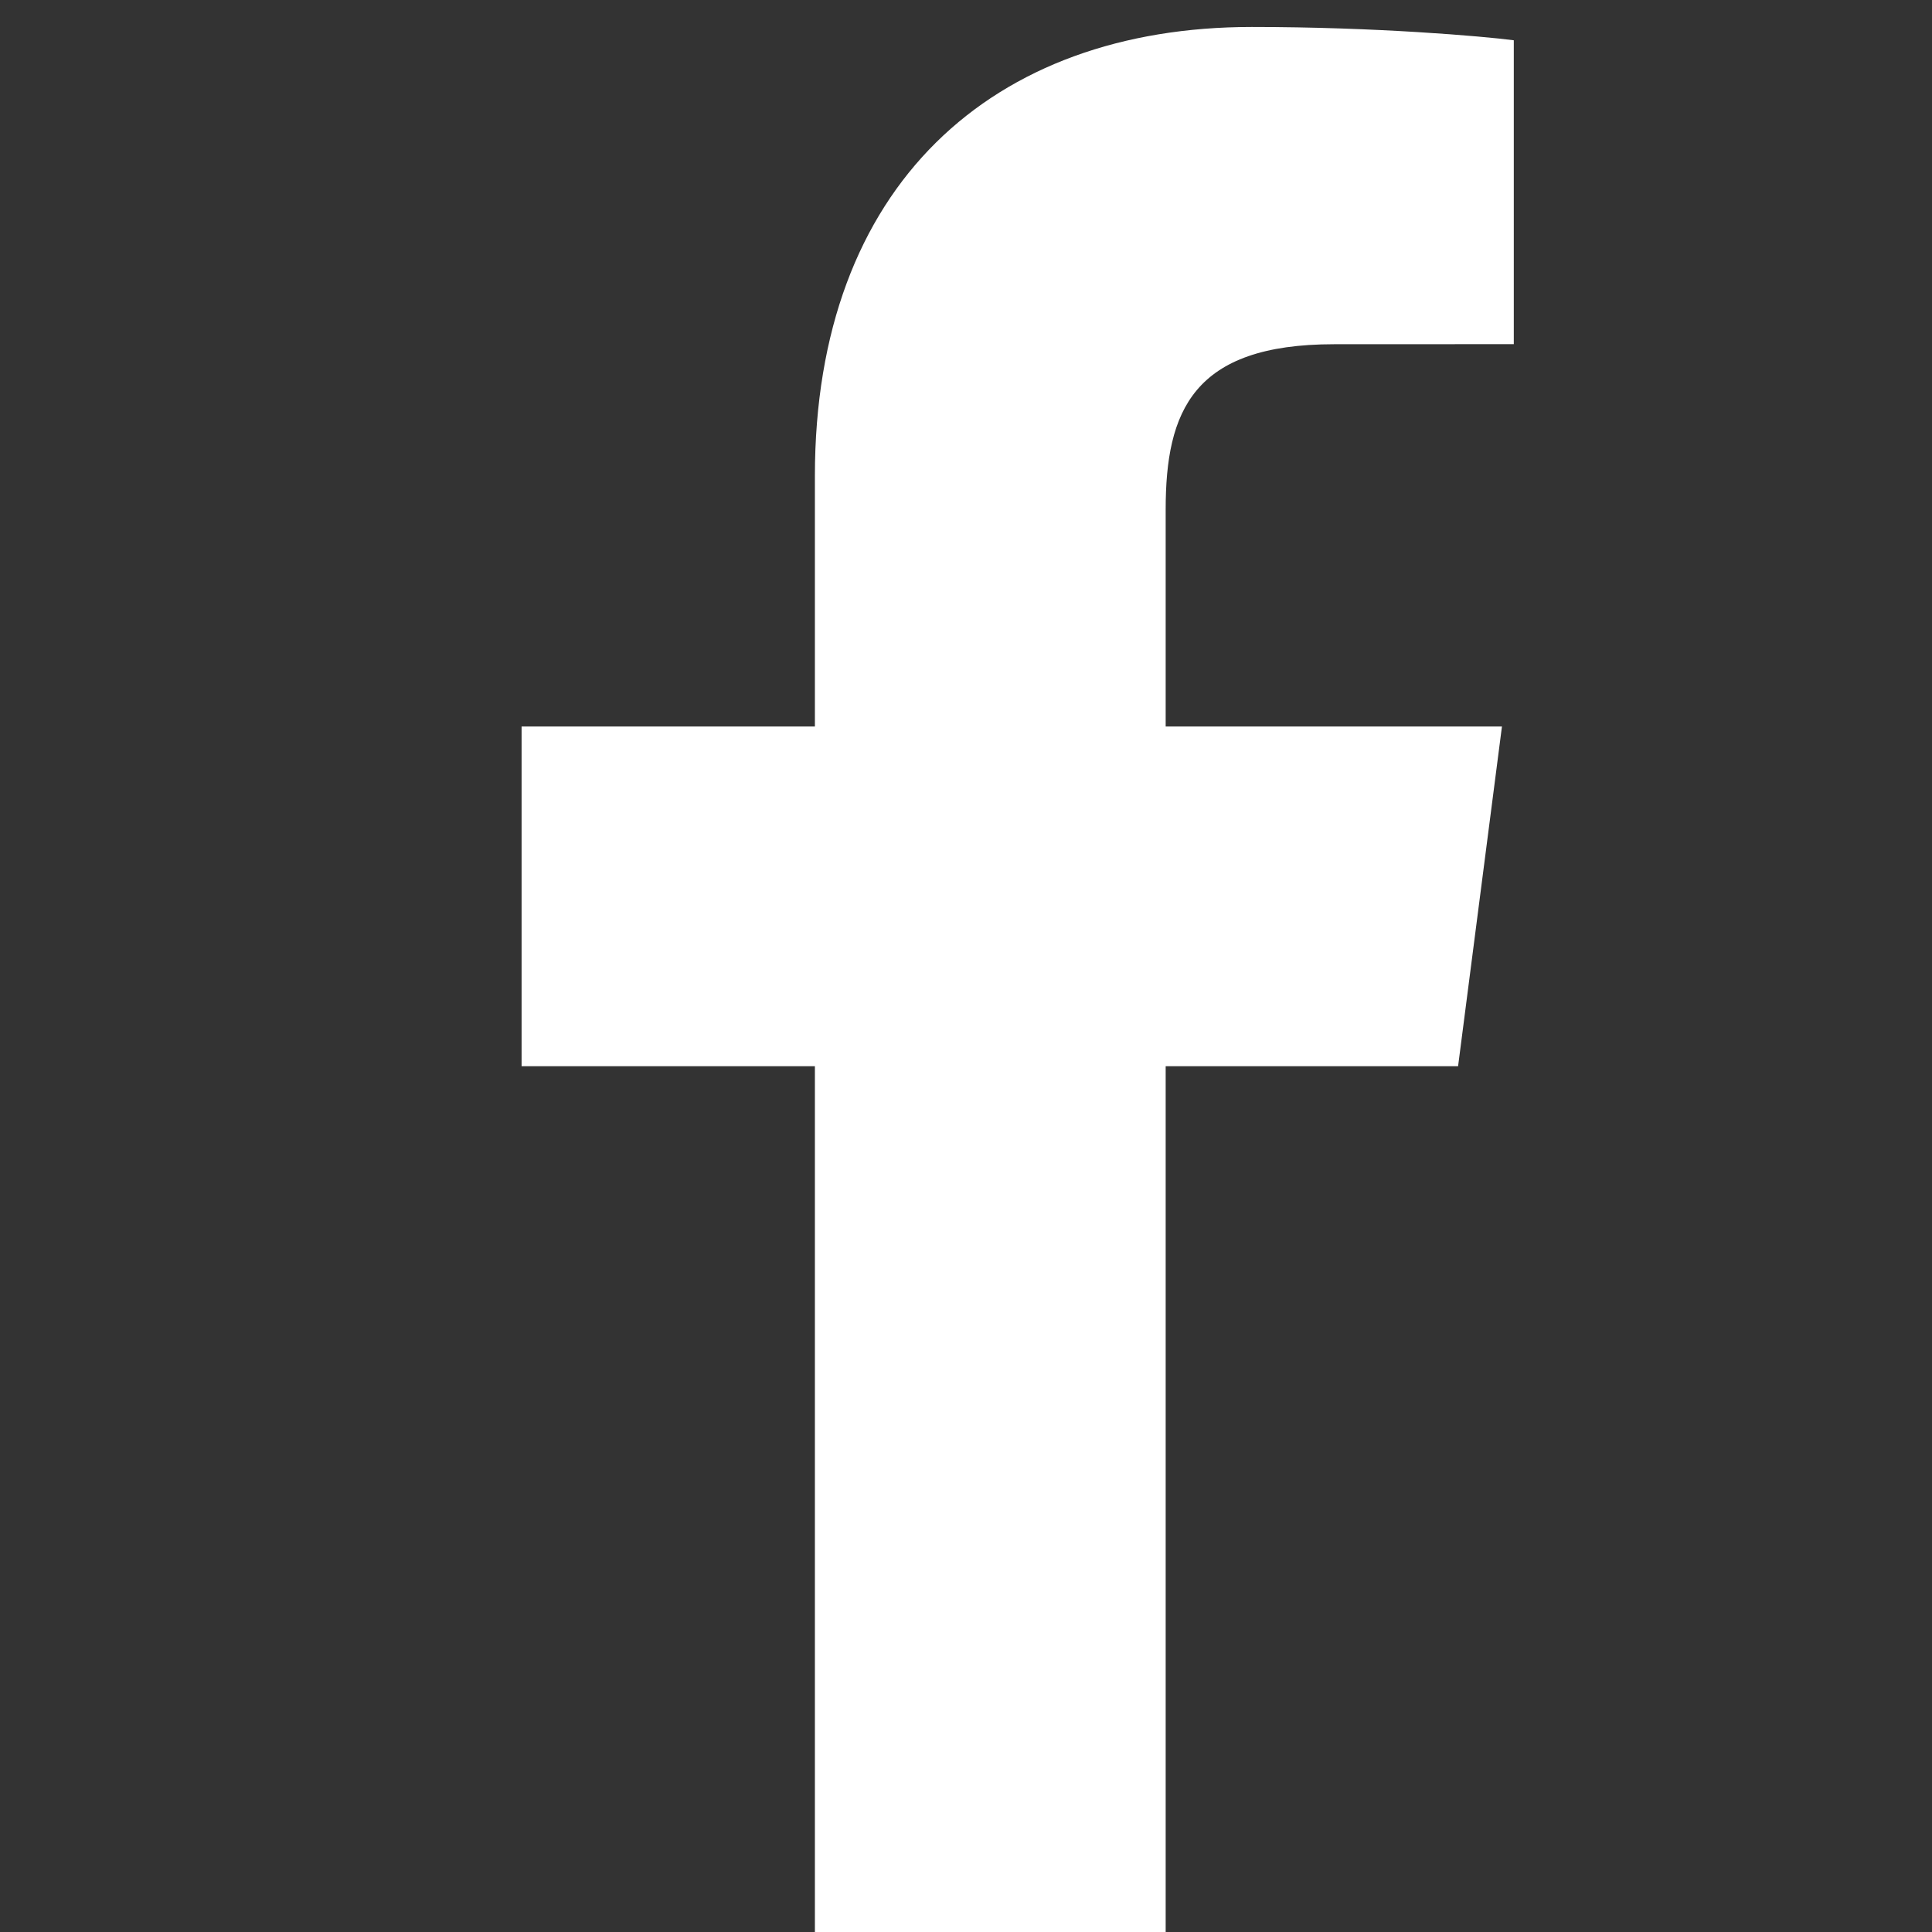 <?xml version="1.0" encoding="UTF-8" standalone="no"?>
<!-- Generator: Adobe Illustrator 18.1.1, SVG Export Plug-In . SVG Version: 6.00 Build 0)  -->

<svg
   xmlns:dc="http://purl.org/dc/elements/1.1/"
   xmlns:cc="http://creativecommons.org/ns#"
   xmlns:rdf="http://www.w3.org/1999/02/22-rdf-syntax-ns#"
   xmlns:svg="http://www.w3.org/2000/svg"
   xmlns="http://www.w3.org/2000/svg"
   xmlns:sodipodi="http://sodipodi.sourceforge.net/DTD/sodipodi-0.dtd"
   xmlns:inkscape="http://www.inkscape.org/namespaces/inkscape"
   version="1.1"
   id="Capa_1"
   x="0px"
   y="0px"
   viewBox="0 0 24 24"
   xml:space="preserve"
   sodipodi:docname="facebook.svg"
   width="24"
   height="24"
   inkscape:version="0.92.5 (2060ec1f9f, 2020-04-08)"><rect x="0" y="0" width="24" height="24" fill="#333333" stroke="none"/><defs
   id="defs38" /><sodipodi:namedview
   pagecolor="#ffffff"
   bordercolor="#666666"
   borderopacity="1"
   objecttolerance="10"
   gridtolerance="10"
   guidetolerance="10"
   inkscape:pageopacity="0"
   inkscape:pageshadow="2"
   inkscape:window-width="1440"
   inkscape:window-height="837"
   id="namedview36"
   showgrid="false"
   inkscape:zoom="12.169731"
   inkscape:cx="17.107652"
   inkscape:cy="11.761694"
   inkscape:window-x="0"
   inkscape:window-y="40"
   inkscape:window-maximized="1"
   inkscape:current-layer="Capa_1" />
<g
   id="g3"
   transform="matrix(0.153,0,0,0.153,0.774,0.335)"
   style="fill:#ffffff">
	<path
   id="f_1_"
   style="fill:#ffffff"
   d="M 89.584,155.139 V 84.378 h 23.742 l 3.562,-27.585 H 89.584 V 39.184 c 0,-7.984 2.208,-13.425 13.67,-13.425 l 14.595,-0.006 V 1.08 C 115.325,0.752 106.661,0 96.577,0 75.52,0 61.104,12.853 61.104,36.452 V 56.793 H 37.29 v 27.585 h 23.814 v 70.761 z"
   inkscape:connector-curvature="0" />
</g>
<g
   id="g5"
   transform="translate(0,-131.139)">
</g>
<g
   id="g7"
   transform="translate(0,-131.139)">
</g>
<g
   id="g9"
   transform="translate(0,-131.139)">
</g>
<g
   id="g11"
   transform="translate(0,-131.139)">
</g>
<g
   id="g13"
   transform="translate(0,-131.139)">
</g>
<g
   id="g15"
   transform="translate(0,-131.139)">
</g>
<g
   id="g17"
   transform="translate(0,-131.139)">
</g>
<g
   id="g19"
   transform="translate(0,-131.139)">
</g>
<g
   id="g21"
   transform="translate(0,-131.139)">
</g>
<g
   id="g23"
   transform="translate(0,-131.139)">
</g>
<g
   id="g25"
   transform="translate(0,-131.139)">
</g>
<g
   id="g27"
   transform="translate(0,-131.139)">
</g>
<g
   id="g29"
   transform="translate(0,-131.139)">
</g>
<g
   id="g31"
   transform="translate(0,-131.139)">
</g>
<g
   id="g33"
   transform="translate(0,-131.139)">
</g>
</svg>